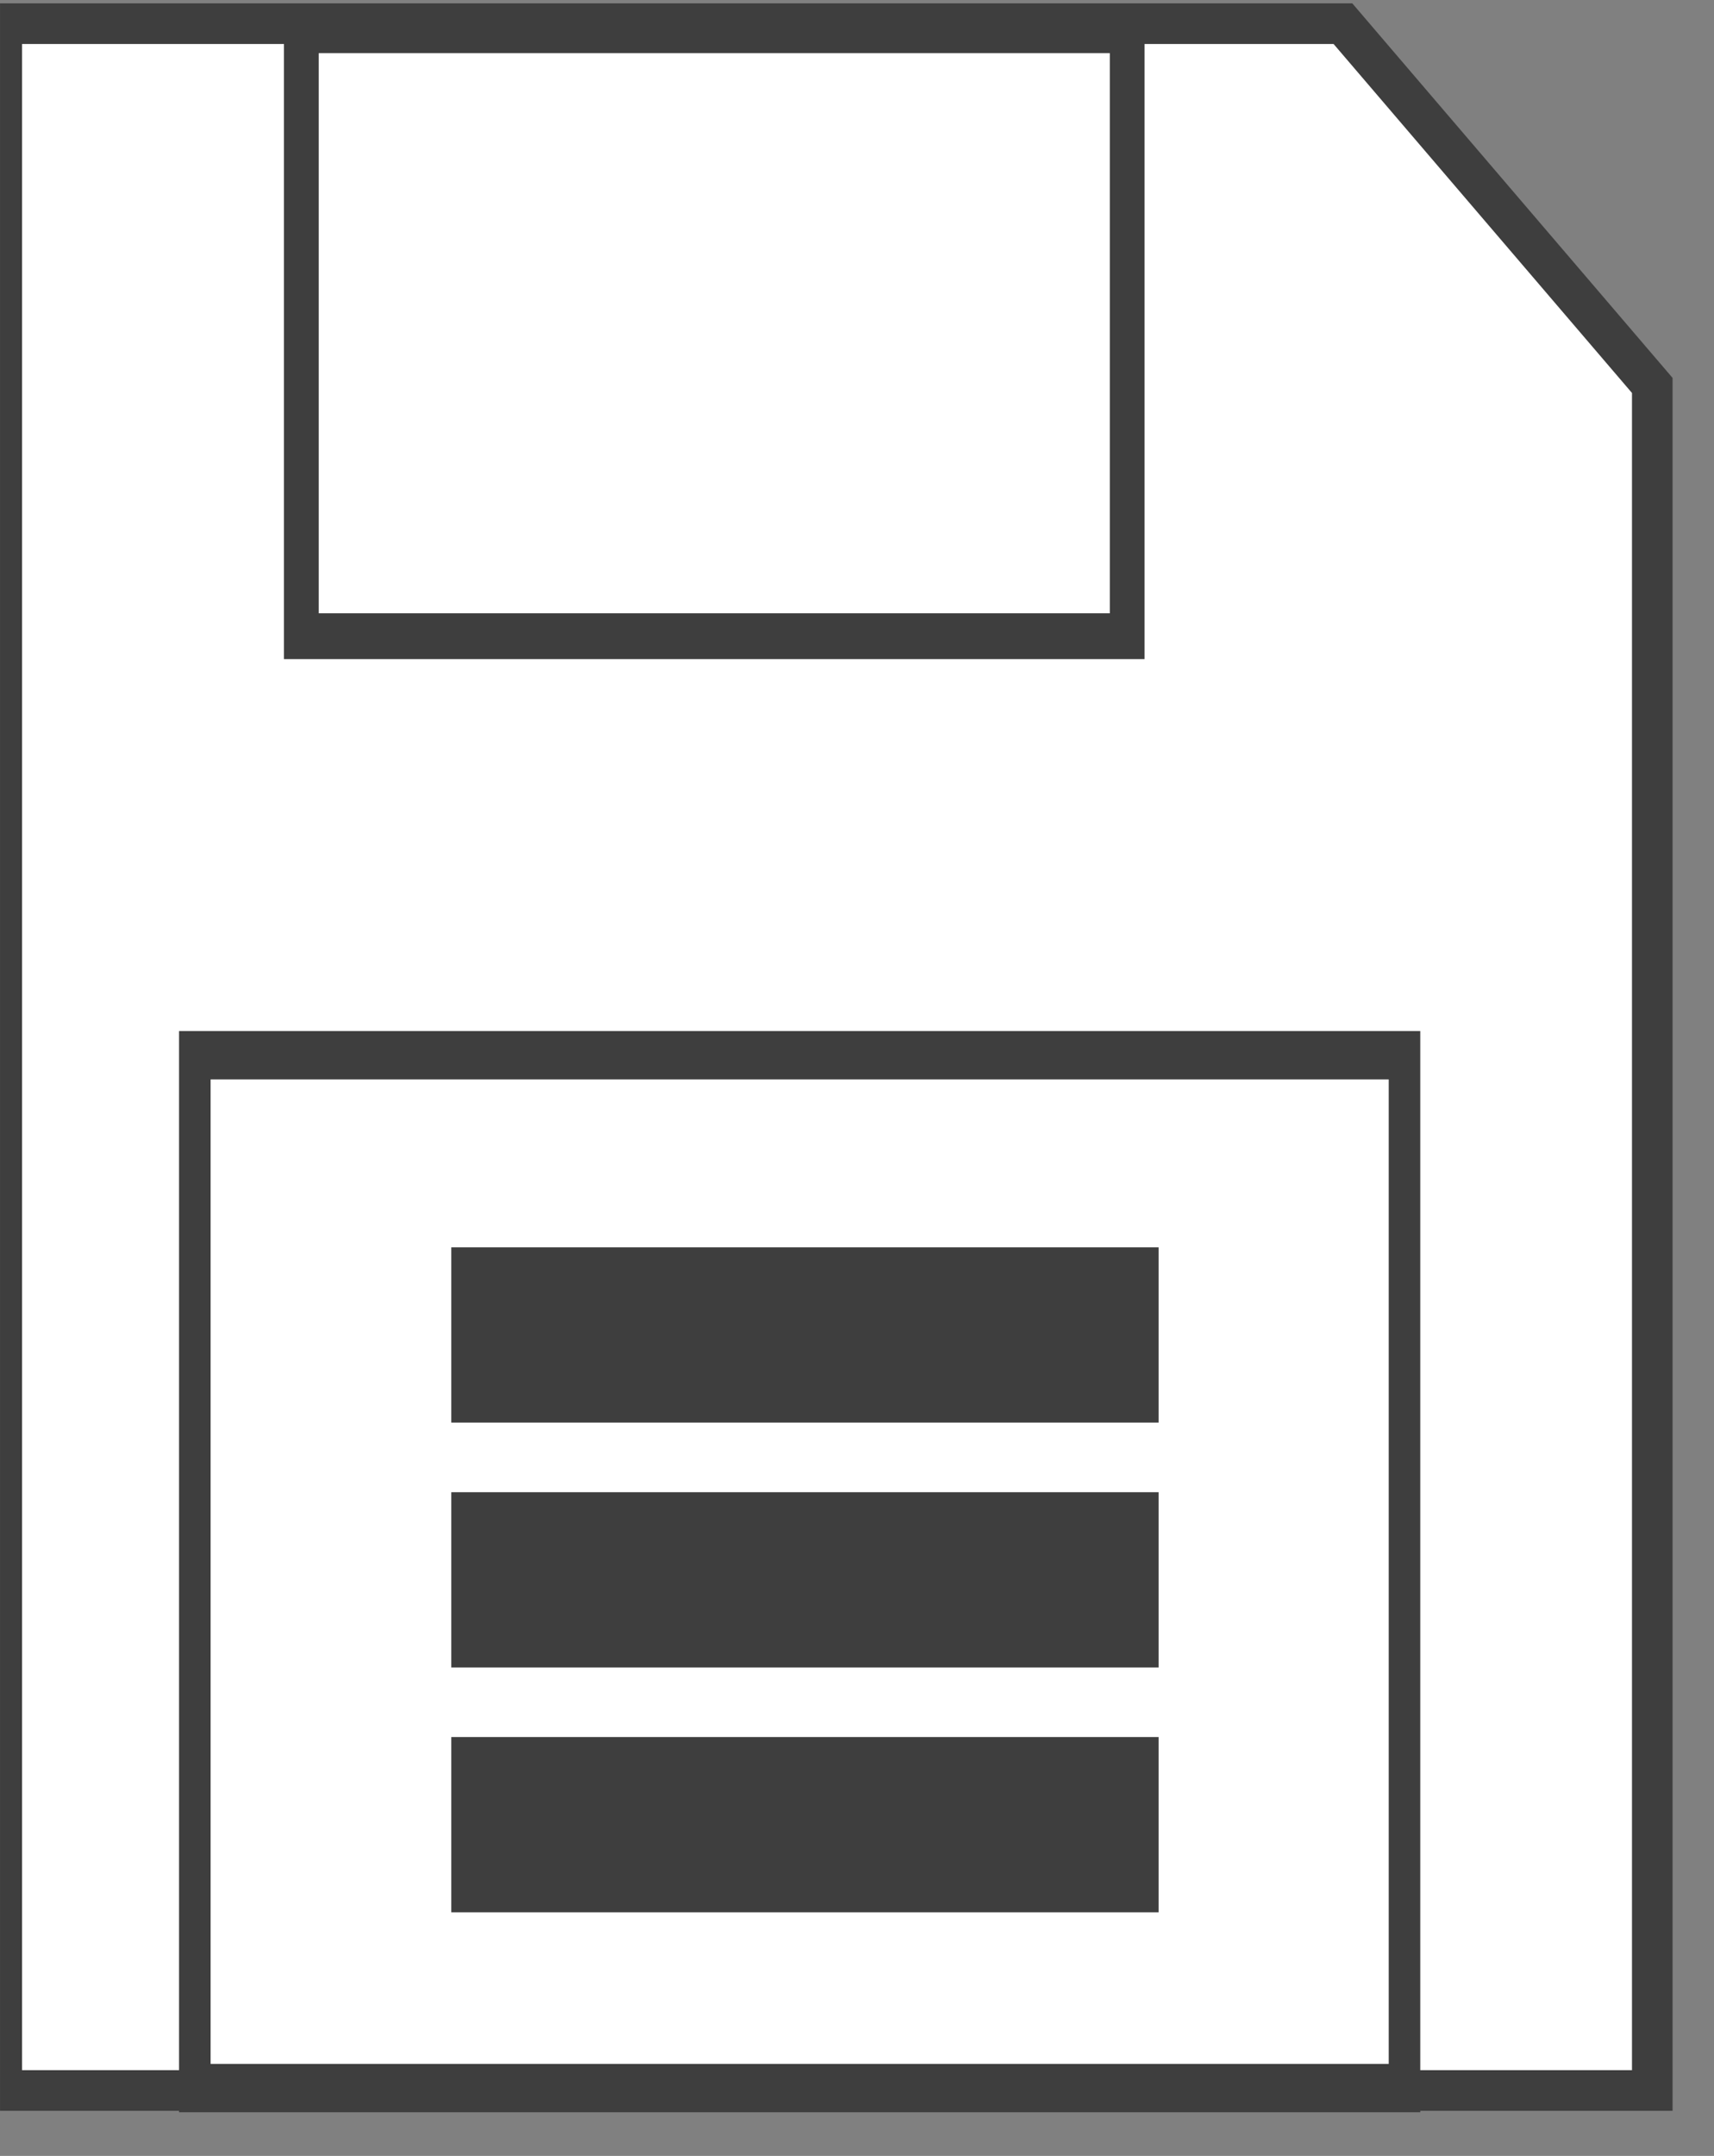 <?xml version="1.0" encoding="UTF-8" standalone="no"?>
<!DOCTYPE svg PUBLIC "-//W3C//DTD SVG 1.1//EN" "http://www.w3.org/Graphics/SVG/1.1/DTD/svg11.dtd">
<svg width="100%" height="100%" viewBox="0 0 35 44" version="1.1" xmlns="http://www.w3.org/2000/svg" xmlns:xlink="http://www.w3.org/1999/xlink" xml:space="preserve" xmlns:serif="http://www.serif.com/" style="fill-rule:evenodd;clip-rule:evenodd;stroke-linecap:square;">
    <rect x="0" y="0" width="35" height="44" fill="#808080" stroke="none"/>
    <g id="Plan-de-travail2" serif:id="Plan de travail2" transform="matrix(0.911,0,0,0.964,1.437,0.706)">
        <rect x="-1.577" y="-0.732" width="38.312" height="44.848" style="fill:none;"/>
        <clipPath id="_clip1">
            <rect x="-1.577" y="-0.732" width="38.312" height="44.848"/>
        </clipPath>
        <g clip-path="url(#_clip1)">
            <g id="Plan-de-travail1" serif:id="Plan de travail1" transform="matrix(1.059,0,0,1.018,-2.474,-2.258)">
                <rect x="0.83" y="1.385" width="36.245" height="44.192" style="fill:none;"/>
                <g>
                    <g transform="matrix(1.026,0,0,1.02,-1248.5,-161.263)">
                        <g transform="matrix(1.009,0,0,0.999,1215.99,157.81)">
                            <path d="M1.718,2.245L29.139,2.245L35.464,9.629L35.464,44.428L1.718,44.428L1.718,2.245Z" style="fill:white;stroke:rgb(62,62,62);stroke-width:0.83px;"/>
                        </g>
                        <g transform="matrix(1.479,0,0,2.241,-575.057,-185.013)">
                            <rect x="1214.85" y="163.364" width="16.873" height="9.397" style="fill:white;stroke:rgb(62,62,62);stroke-width:0.44px;"/>
                        </g>
                        <g transform="matrix(1.009,0,0,0.999,-0.073,-2.84217e-14)">
                            <rect x="1216.54" y="185.602" width="13.631" height="2.747" style="fill:rgb(62,62,62);stroke:rgb(62,62,62);stroke-width:0.83px;"/>
                        </g>
                        <g transform="matrix(1.009,0,0,0.999,-0.073,4.993)">
                            <rect x="1216.54" y="185.602" width="13.631" height="2.747" style="fill:rgb(62,62,62);stroke:rgb(62,62,62);stroke-width:0.83px;"/>
                        </g>
                        <g transform="matrix(1.009,0,0,0.999,-0.073,9.985)">
                            <rect x="1216.54" y="185.602" width="13.631" height="2.747" style="fill:rgb(62,62,62);stroke:rgb(62,62,62);stroke-width:0.83px;"/>
                        </g>
                    </g>
                    <g transform="matrix(1.036,0,0,1.341,-1251.36,-216.943)">
                        <rect x="1214.85" y="163.364" width="16.873" height="9.397" style="fill:white;stroke:rgb(62,62,62);stroke-width:0.71px;"/>
                    </g>
                </g>
            </g>
        </g>
    </g>
</svg>
